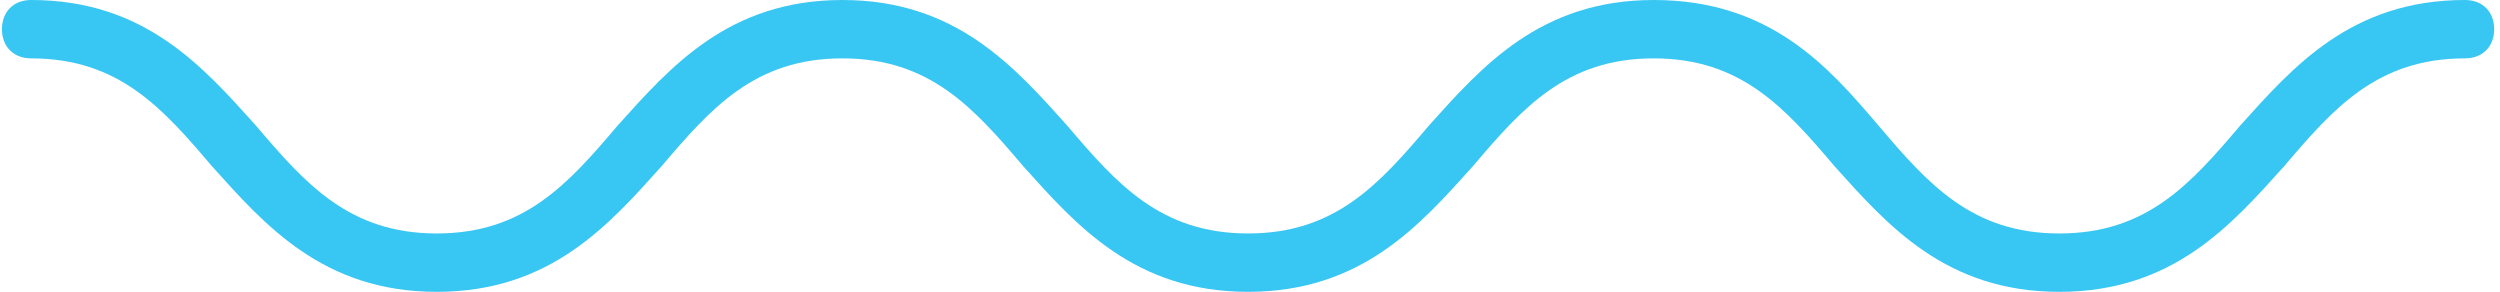 <svg width="257" height="30" viewBox="0 0 257 30" fill="none" xmlns="http://www.w3.org/2000/svg">
<path d="M253.4 0C241.7 0 235.7 6.9 230.3 12.9C225.2 18.9 220.7 24 211.7 24C202.7 24 198.2 18.9 193.1 12.9C188 6.9 182 0 170 0C158.3 0 152.3 6.9 146.9 12.9C141.8 18.9 137.3 24 128.3 24C119.3 24 114.8 18.9 109.7 12.9C104.3 6.9 98.3 0 86.6 0C74.9 0 68.9 6.9 63.5 12.9C58.4 18.9 53.9 24 44.9 24C35.9 24 31.4 18.9 26.3 12.9C20.9 6.9 14.9 0 3.2 0C1.4 0 0.2 1.2 0.2 3C0.2 4.8 1.4 6 3.2 6C12.2 6 16.7 11.1 21.8 17.1C27.2 23.1 33.2 30 44.9 30C56.6 30 62.6 23.1 68 17.1C73.1 11.1 77.6 6 86.6 6C95.6 6 100.1 11.1 105.2 17.1C110.6 23.1 116.6 30 128.3 30C140 30 146 23.1 151.4 17.1C156.5 11.1 161 6 170 6C179 6 183.5 11.1 188.6 17.1C194 23.1 200 30 211.7 30C223.4 30 229.4 23.1 234.8 17.1C239.9 11.1 244.4 6 253.4 6C255.2 6 256.4 4.8 256.4 3C256.4 1.2 255.2 0 253.4 0Z" fill="#38C6F2"/>
</svg>
